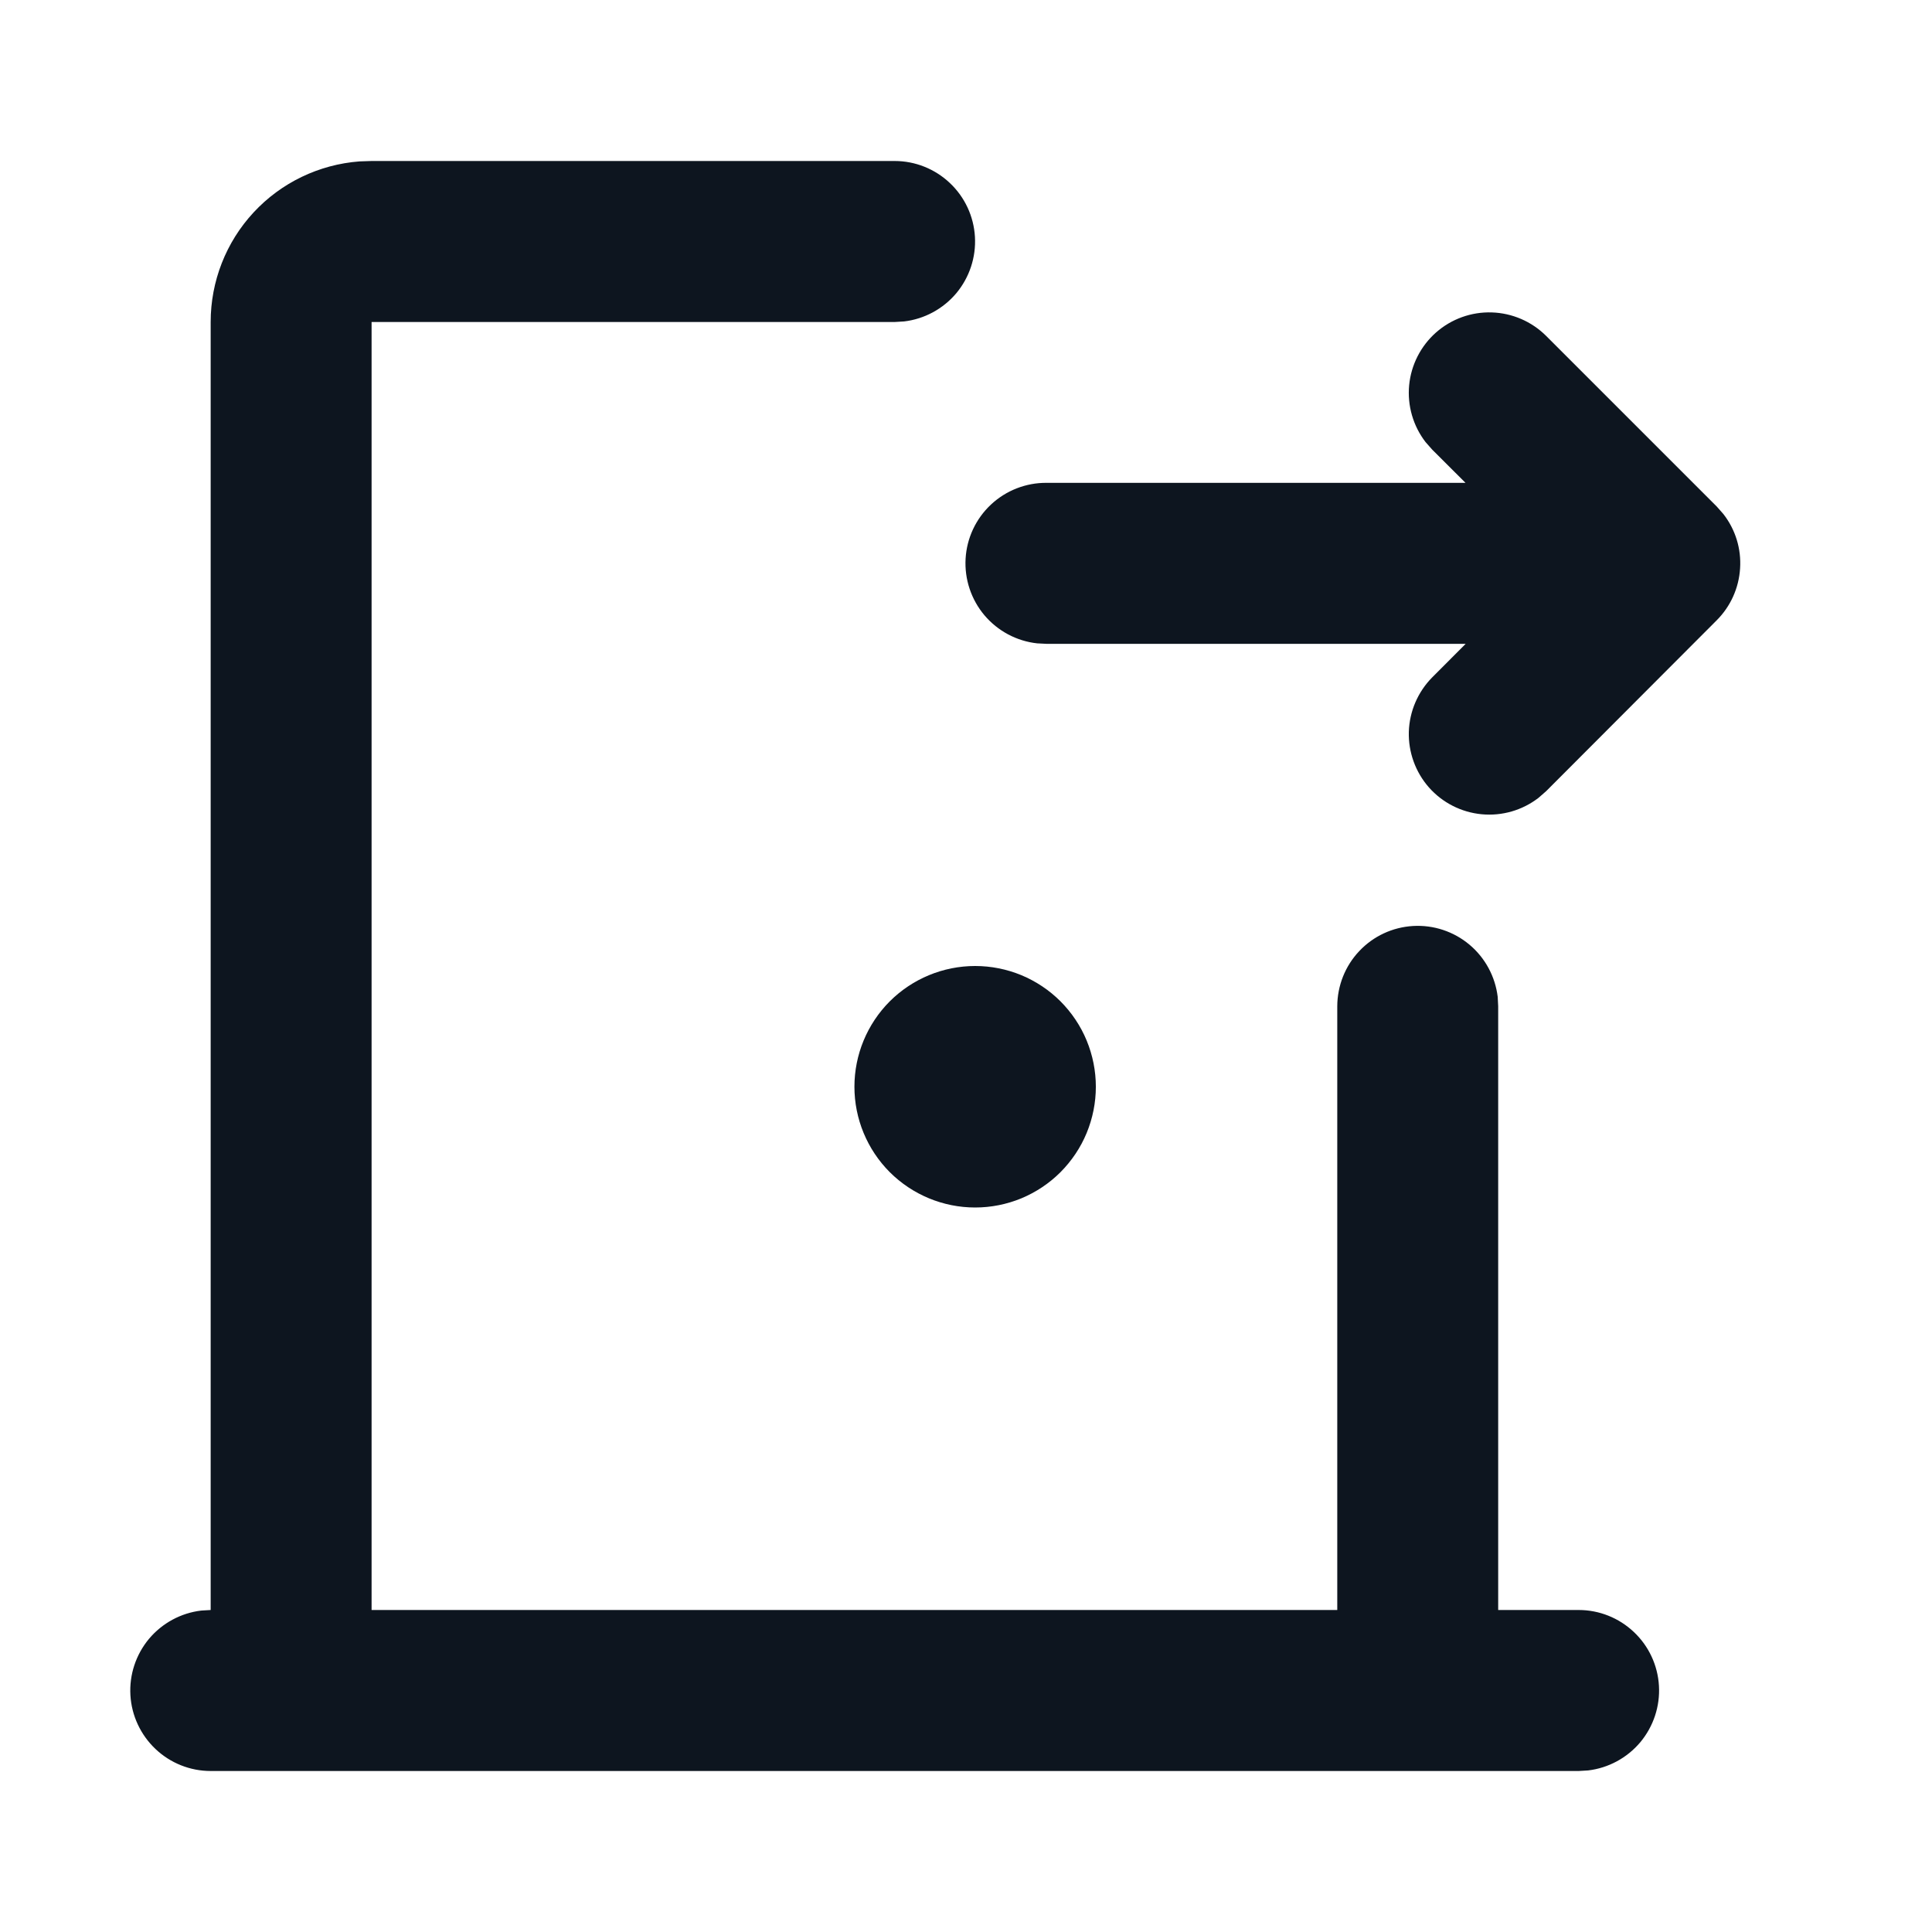 <svg width="24" height="24" viewBox="0 0 24 24" fill="none" xmlns="http://www.w3.org/2000/svg">
<path d="M11.114 2C11.369 2 11.614 2.098 11.799 2.273C11.985 2.448 12.096 2.687 12.111 2.941C12.126 3.196 12.043 3.446 11.88 3.642C11.716 3.837 11.484 3.963 11.231 3.993L11.114 4H4.616V20H16.612V12.5C16.613 12.245 16.71 12 16.885 11.815C17.06 11.629 17.299 11.518 17.553 11.503C17.808 11.488 18.058 11.571 18.253 11.734C18.449 11.898 18.574 12.13 18.605 12.383L18.611 12.5V20H19.611C19.866 20 20.111 20.098 20.296 20.273C20.482 20.448 20.593 20.687 20.608 20.941C20.623 21.196 20.54 21.446 20.377 21.642C20.213 21.837 19.981 21.963 19.728 21.993L19.611 22H2.617C2.362 22 2.117 21.902 1.932 21.727C1.747 21.552 1.635 21.313 1.62 21.059C1.605 20.804 1.688 20.554 1.851 20.358C2.015 20.163 2.247 20.037 2.5 20.007L2.617 20V4C2.617 3.495 2.807 3.009 3.15 2.639C3.493 2.269 3.963 2.043 4.466 2.005L4.616 2H11.114ZM12.114 12C12.311 12 12.506 12.039 12.688 12.114C12.87 12.19 13.035 12.3 13.174 12.439C13.313 12.579 13.424 12.744 13.499 12.926C13.574 13.108 13.613 13.303 13.613 13.5C13.613 13.697 13.574 13.892 13.499 14.074C13.424 14.256 13.313 14.421 13.174 14.561C13.035 14.7 12.87 14.81 12.688 14.886C12.506 14.961 12.311 15 12.114 15C11.716 15 11.335 14.842 11.053 14.561C10.772 14.279 10.614 13.898 10.614 13.5C10.614 13.102 10.772 12.721 11.053 12.439C11.335 12.158 11.716 12 12.114 12ZM19.206 4.172C19.026 3.993 18.785 3.889 18.531 3.881C18.277 3.873 18.03 3.962 17.839 4.13C17.649 4.298 17.529 4.533 17.505 4.785C17.481 5.038 17.554 5.291 17.709 5.492L17.792 5.586L18.205 5.998H13.001C12.745 5.996 12.497 6.093 12.31 6.268C12.123 6.443 12.01 6.683 11.995 6.939C11.98 7.195 12.064 7.447 12.229 7.643C12.395 7.839 12.629 7.964 12.884 7.992L13.001 7.998H18.207L17.791 8.415C17.613 8.595 17.509 8.837 17.501 9.09C17.494 9.344 17.583 9.591 17.751 9.782C17.919 9.972 18.153 10.091 18.406 10.115C18.659 10.139 18.911 10.066 19.112 9.911L19.207 9.828L21.326 7.705C21.498 7.533 21.601 7.304 21.616 7.06C21.632 6.817 21.558 6.577 21.408 6.385L21.325 6.291L19.206 4.172Z" fill="#0D151F"/>
</svg>
